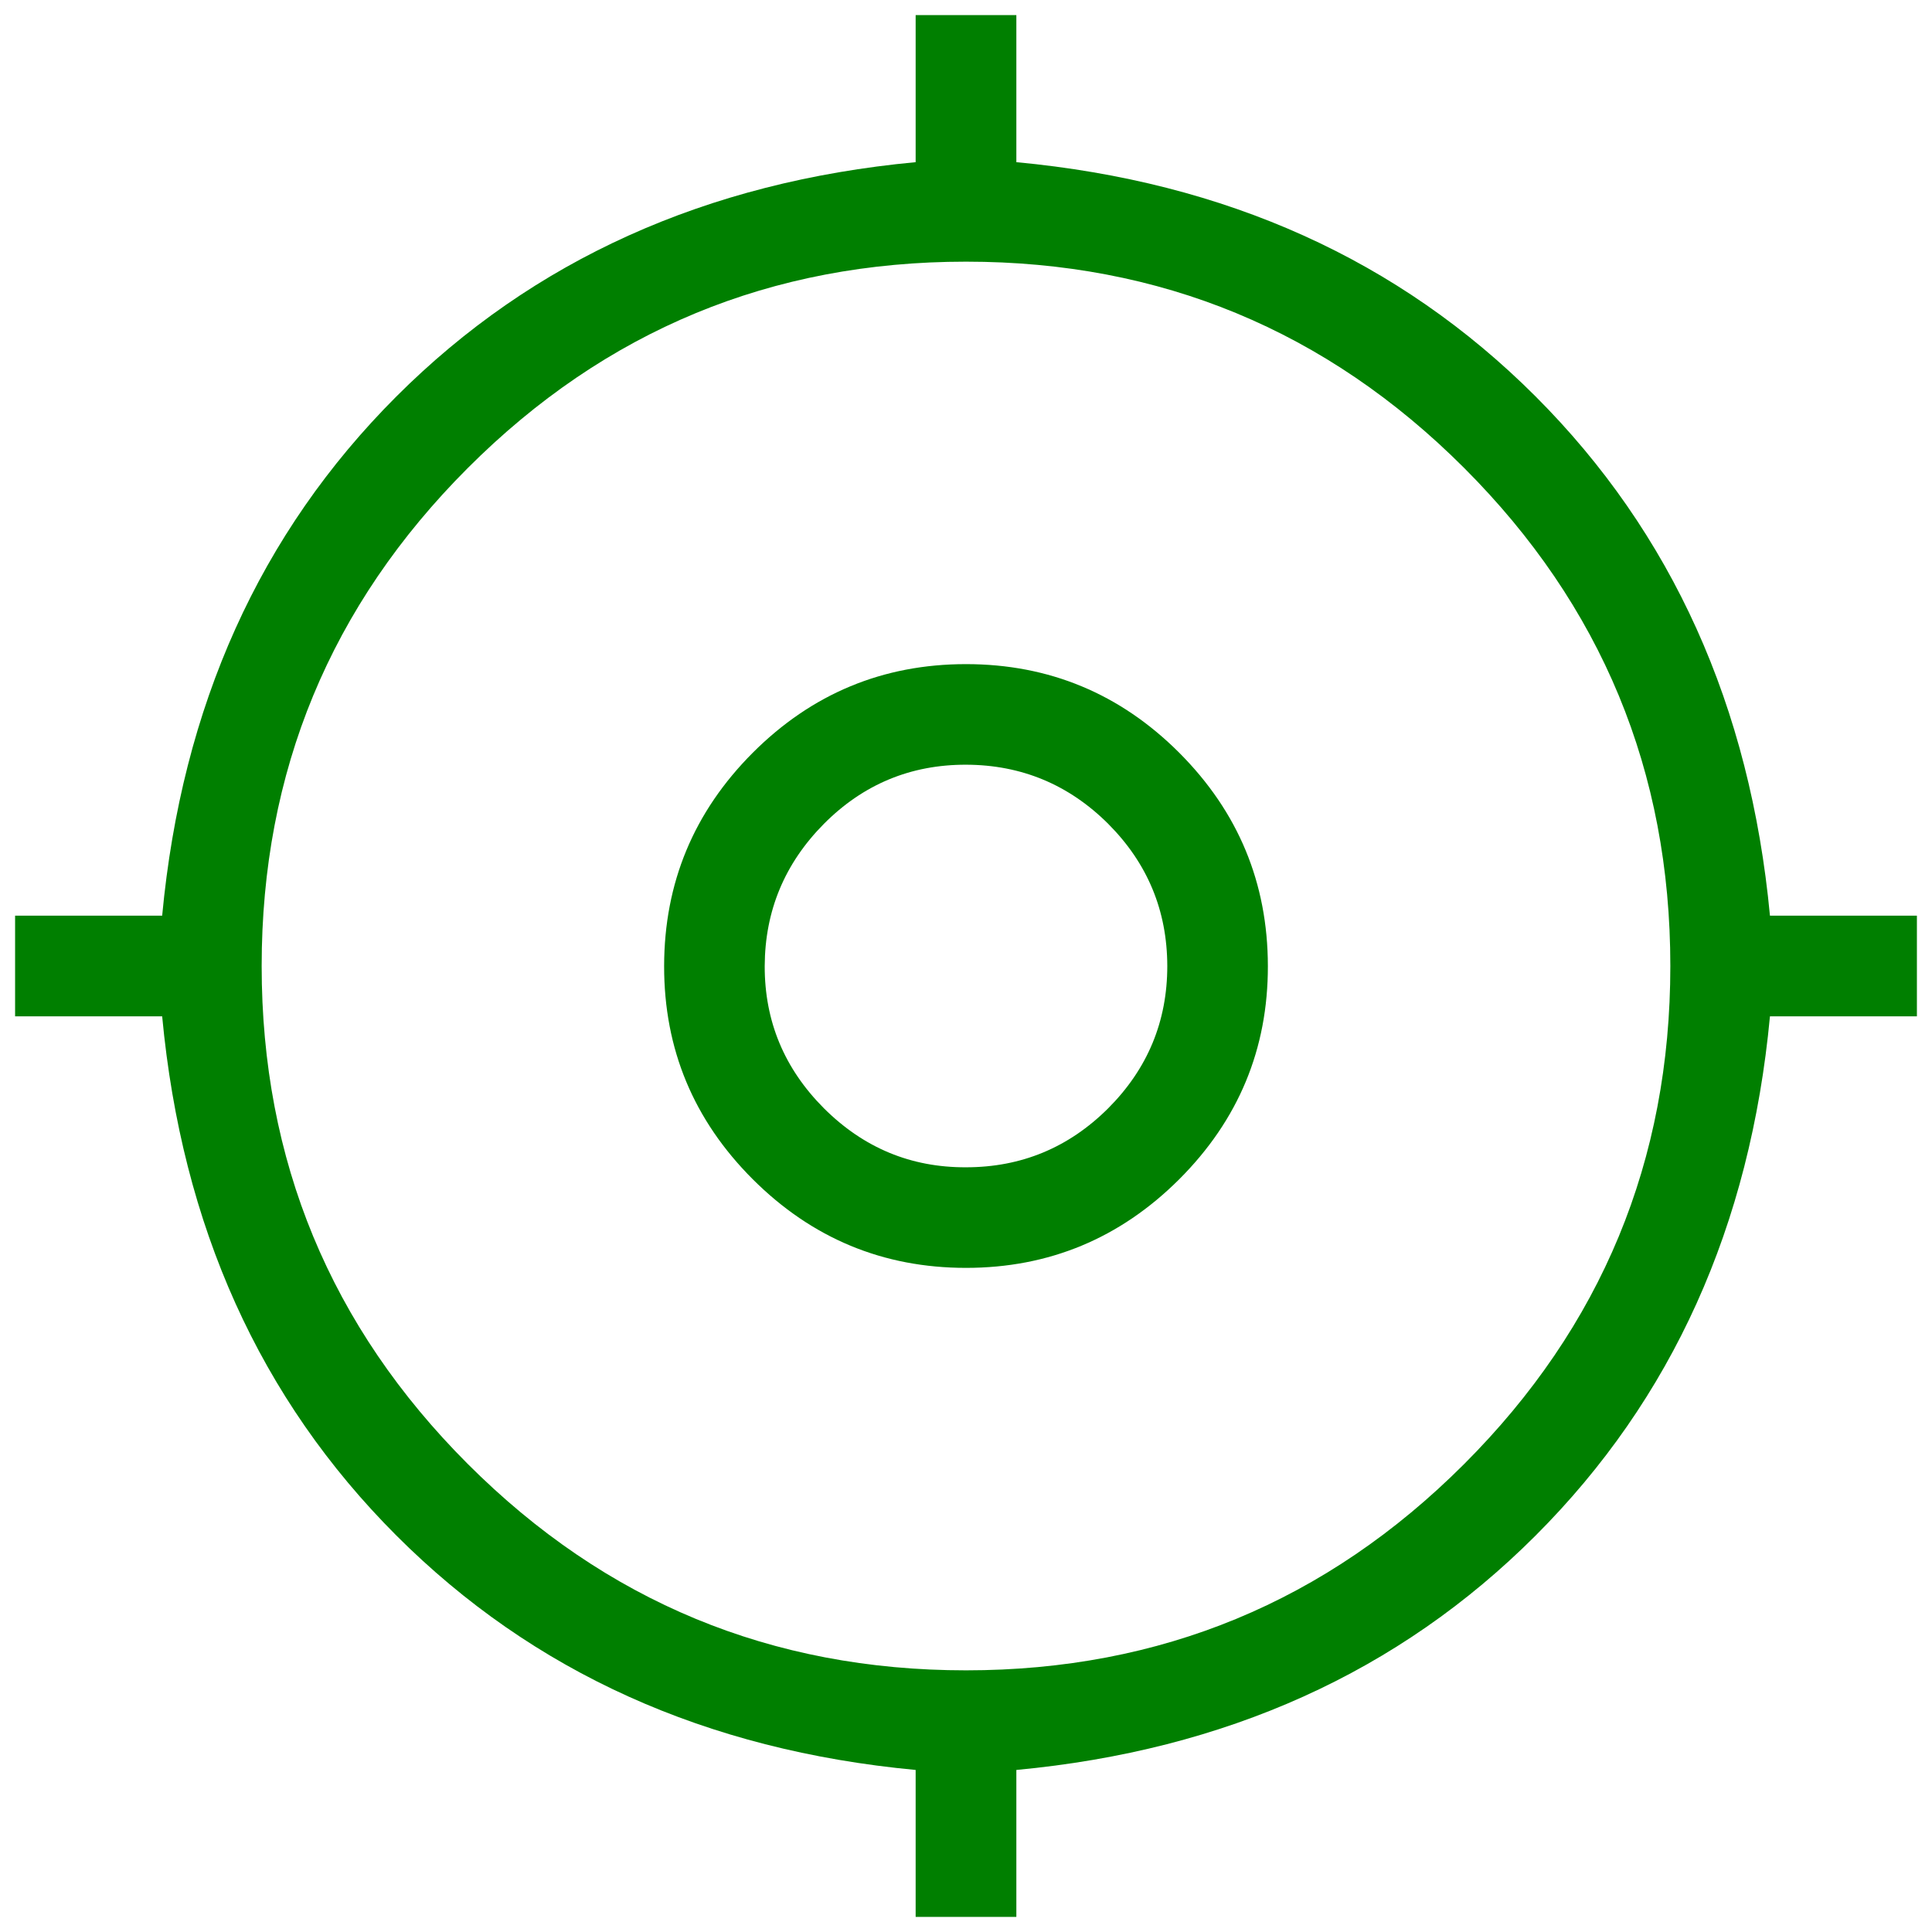 <svg width="16" height="16" viewBox="0 0 16 16" fill="none" xmlns="http://www.w3.org/2000/svg">
<path d="M7.583 15.875V14.658C5.847 14.495 4.414 13.848 3.283 12.717C2.152 11.586 1.506 10.153 1.343 8.417H0.125V7.583H1.343C1.506 5.847 2.152 4.414 3.283 3.283C4.414 2.153 5.848 1.506 7.583 1.343V0.125H8.417V1.343C10.153 1.506 11.586 2.152 12.717 3.283C13.847 4.414 14.494 5.848 14.658 7.583H15.875V8.417H14.658C14.495 10.153 13.848 11.586 12.717 12.717C11.586 13.848 10.153 14.495 8.417 14.658V15.875H7.583ZM8 13.833C9.611 13.833 10.986 13.264 12.125 12.125C13.264 10.986 13.833 9.611 13.833 8C13.833 6.389 13.264 5.014 12.125 3.875C10.986 2.736 9.611 2.167 8 2.167C6.389 2.167 5.014 2.736 3.875 3.875C2.736 5.014 2.167 6.389 2.167 8C2.167 9.611 2.736 10.986 3.875 12.125C5.014 13.264 6.389 13.833 8 13.833ZM8 10.5C7.313 10.5 6.724 10.255 6.234 9.766C5.744 9.276 5.499 8.688 5.5 8C5.501 7.312 5.745 6.724 6.234 6.234C6.723 5.745 7.312 5.5 8 5.5C8.688 5.5 9.277 5.745 9.766 6.234C10.255 6.724 10.499 7.312 10.5 8C10.501 8.688 10.256 9.276 9.766 9.766C9.276 10.255 8.687 10.5 8 10.5ZM8 9.667C8.458 9.667 8.851 9.504 9.178 9.178C9.504 8.851 9.667 8.459 9.667 8C9.666 7.541 9.503 7.149 9.178 6.823C8.852 6.498 8.459 6.334 8 6.333C7.541 6.332 7.148 6.496 6.823 6.823C6.498 7.151 6.335 7.543 6.333 8C6.332 8.457 6.495 8.849 6.823 9.178C7.152 9.506 7.544 9.669 8 9.667Z" fill="#007F00"/>
</svg>
